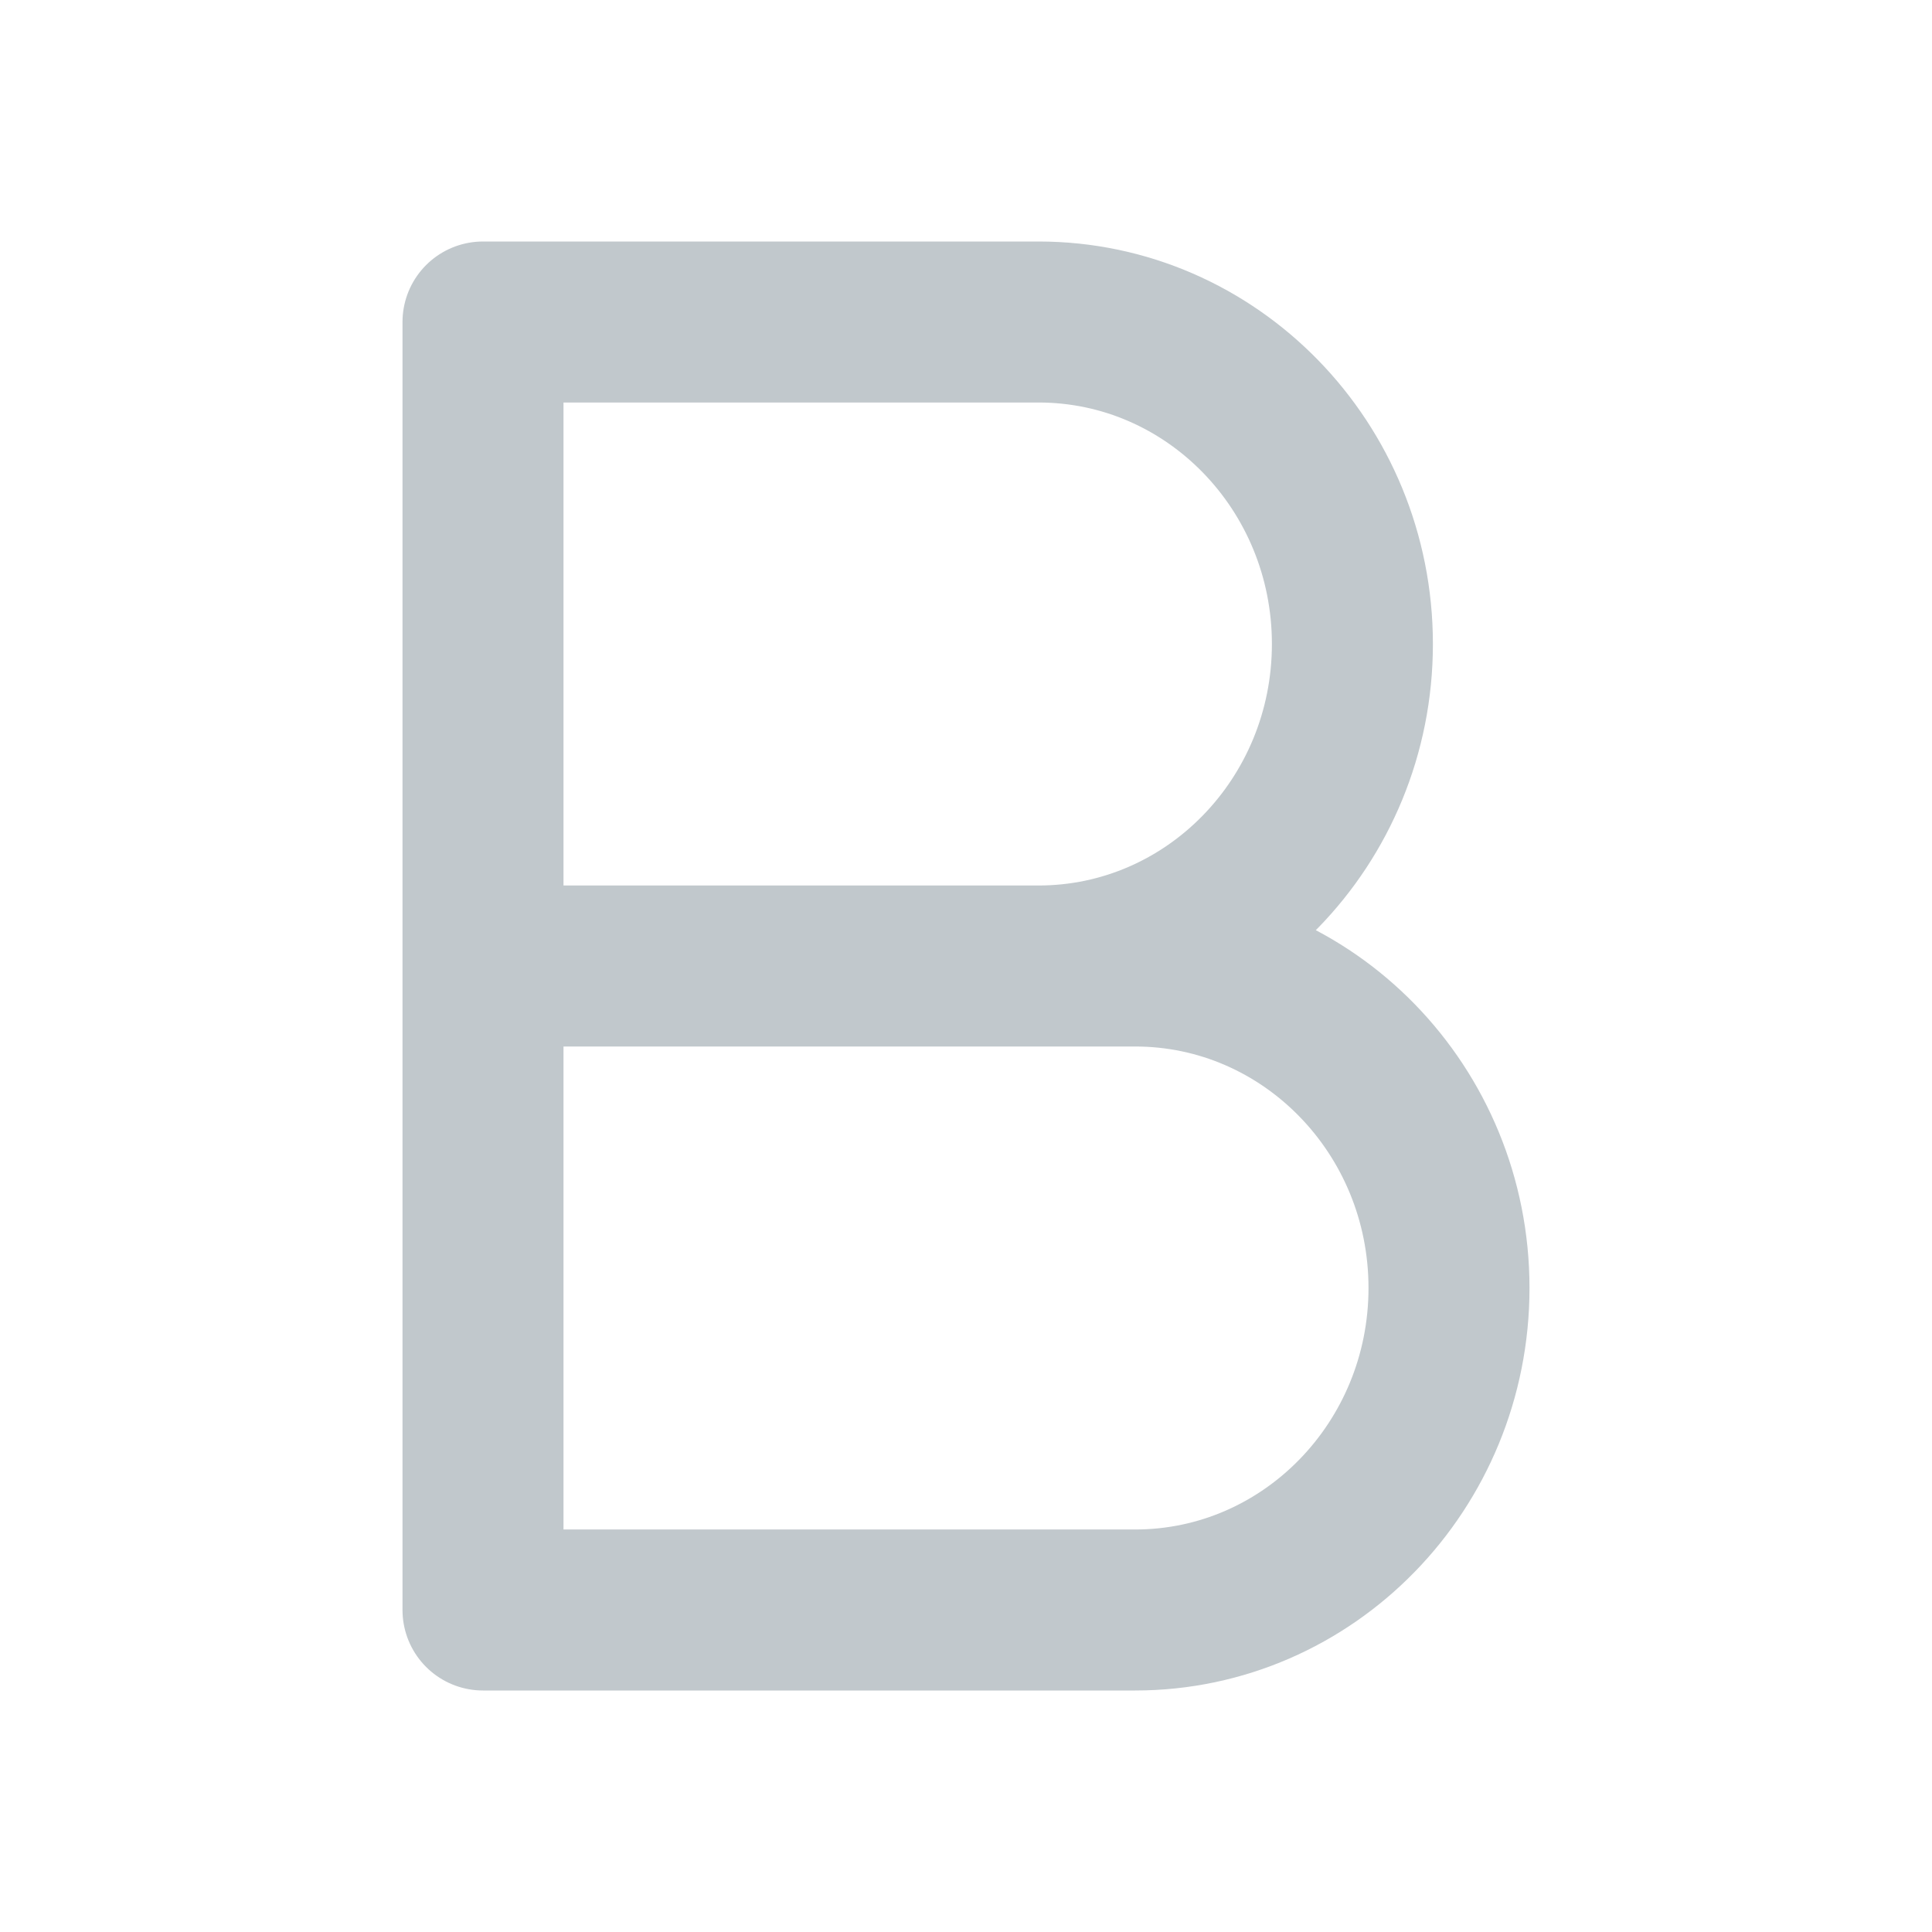 <svg width="24" height="24" viewBox="0 0 24 24" fill="none" xmlns="http://www.w3.org/2000/svg">
<path d="M6 12V20H14.1C16.254 20 18 18.209 18 16C18 13.791 16.254 12 14.1 12H6ZM6 12H12.9C15.054 12 16.8 10.209 16.8 8C16.8 5.791 15.054 4 12.9 4H6V12Z" stroke="#C1C8CC" stroke-width="2" stroke-linecap="round" stroke-linejoin="round"/>
</svg>
